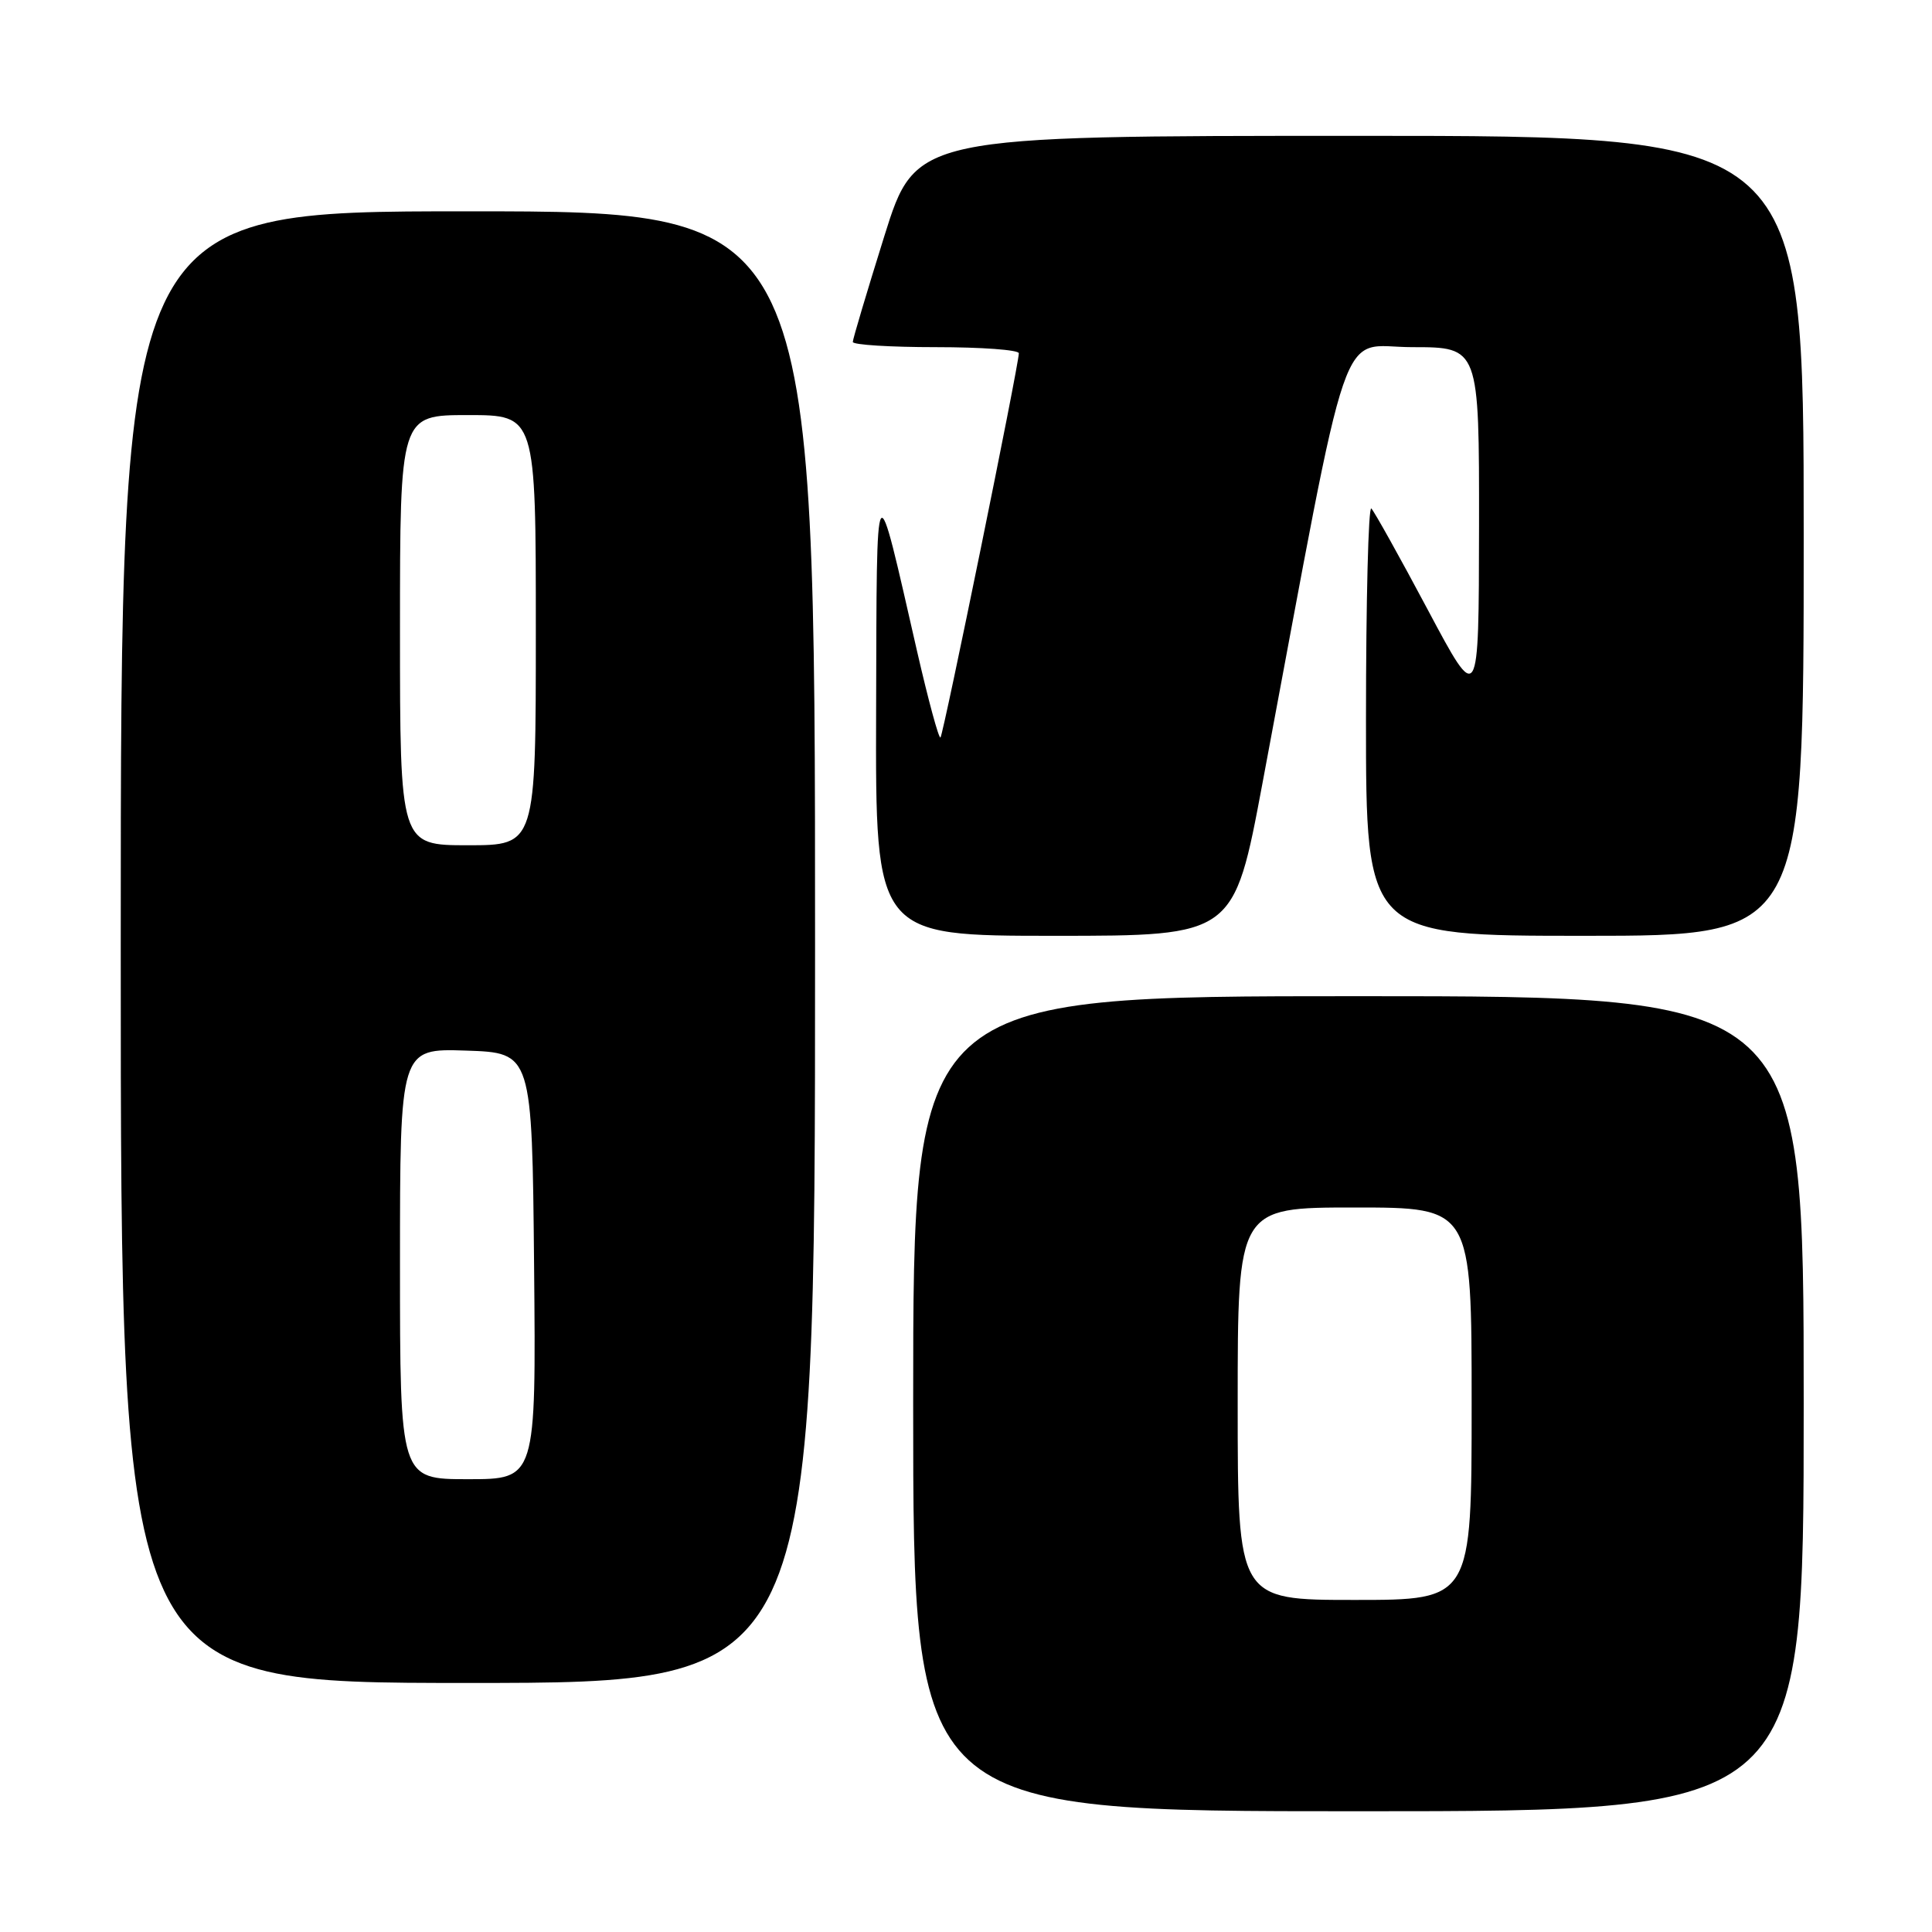 <?xml version="1.0" encoding="UTF-8" standalone="no"?>
<!DOCTYPE svg PUBLIC "-//W3C//DTD SVG 1.1//EN" "http://www.w3.org/Graphics/SVG/1.1/DTD/svg11.dtd" >
<svg xmlns="http://www.w3.org/2000/svg" xmlns:xlink="http://www.w3.org/1999/xlink" version="1.1" viewBox="0 0 256 256">
 <g >
 <path fill="currentColor"
d=" M 239.00 186.00 C 239.00 132.00 239.00 132.00 180.00 132.00 C 121.00 132.00 121.00 132.00 121.00 186.00 C 121.00 240.00 121.00 240.00 180.00 240.00 C 239.00 240.00 239.00 240.00 239.00 186.00 Z  M 108.00 125.50 C 108.00 28.00 108.00 28.00 62.00 28.00 C 16.00 28.00 16.00 28.00 16.00 125.50 C 16.00 223.00 16.00 223.00 62.00 223.00 C 108.00 223.00 108.00 223.00 108.00 125.50 Z  M 167.29 103.75 C 179.20 40.22 177.21 46.00 187.13 46.00 C 196.00 46.00 196.00 46.00 195.98 69.75 C 195.95 93.50 195.95 93.50 189.19 80.80 C 185.47 73.81 182.10 67.77 181.71 67.38 C 181.32 66.99 181.00 79.57 181.00 95.33 C 181.00 124.00 181.00 124.00 210.00 124.00 C 239.00 124.00 239.00 124.00 239.00 71.00 C 239.00 18.00 239.00 18.00 180.17 18.00 C 121.34 18.00 121.34 18.00 117.17 31.31 C 114.88 38.64 113.00 44.94 113.00 45.31 C 113.00 45.69 117.95 46.00 124.00 46.00 C 130.05 46.00 135.00 46.36 135.00 46.81 C 135.00 48.34 125.01 97.32 124.62 97.72 C 124.40 97.93 123.01 92.80 121.52 86.31 C 115.90 61.73 116.19 61.30 116.09 94.25 C 116.00 124.00 116.00 124.00 139.75 124.00 C 163.50 124.00 163.50 124.00 167.29 103.75 Z  M 164.00 186.00 C 164.00 160.00 164.00 160.00 179.50 160.00 C 195.00 160.00 195.00 160.00 195.00 186.00 C 195.00 212.00 195.00 212.00 179.50 212.00 C 164.00 212.00 164.00 212.00 164.00 186.00 Z  M 53.00 167.46 C 53.00 138.92 53.00 138.92 61.75 139.21 C 70.50 139.50 70.50 139.50 70.77 167.75 C 71.03 196.00 71.03 196.00 62.02 196.00 C 53.00 196.00 53.00 196.00 53.00 167.46 Z  M 53.00 83.50 C 53.00 55.00 53.00 55.00 62.00 55.00 C 71.00 55.00 71.00 55.00 71.00 83.50 C 71.00 112.00 71.00 112.00 62.00 112.00 C 53.00 112.00 53.00 112.00 53.00 83.50 Z "/>
</g>
</svg>